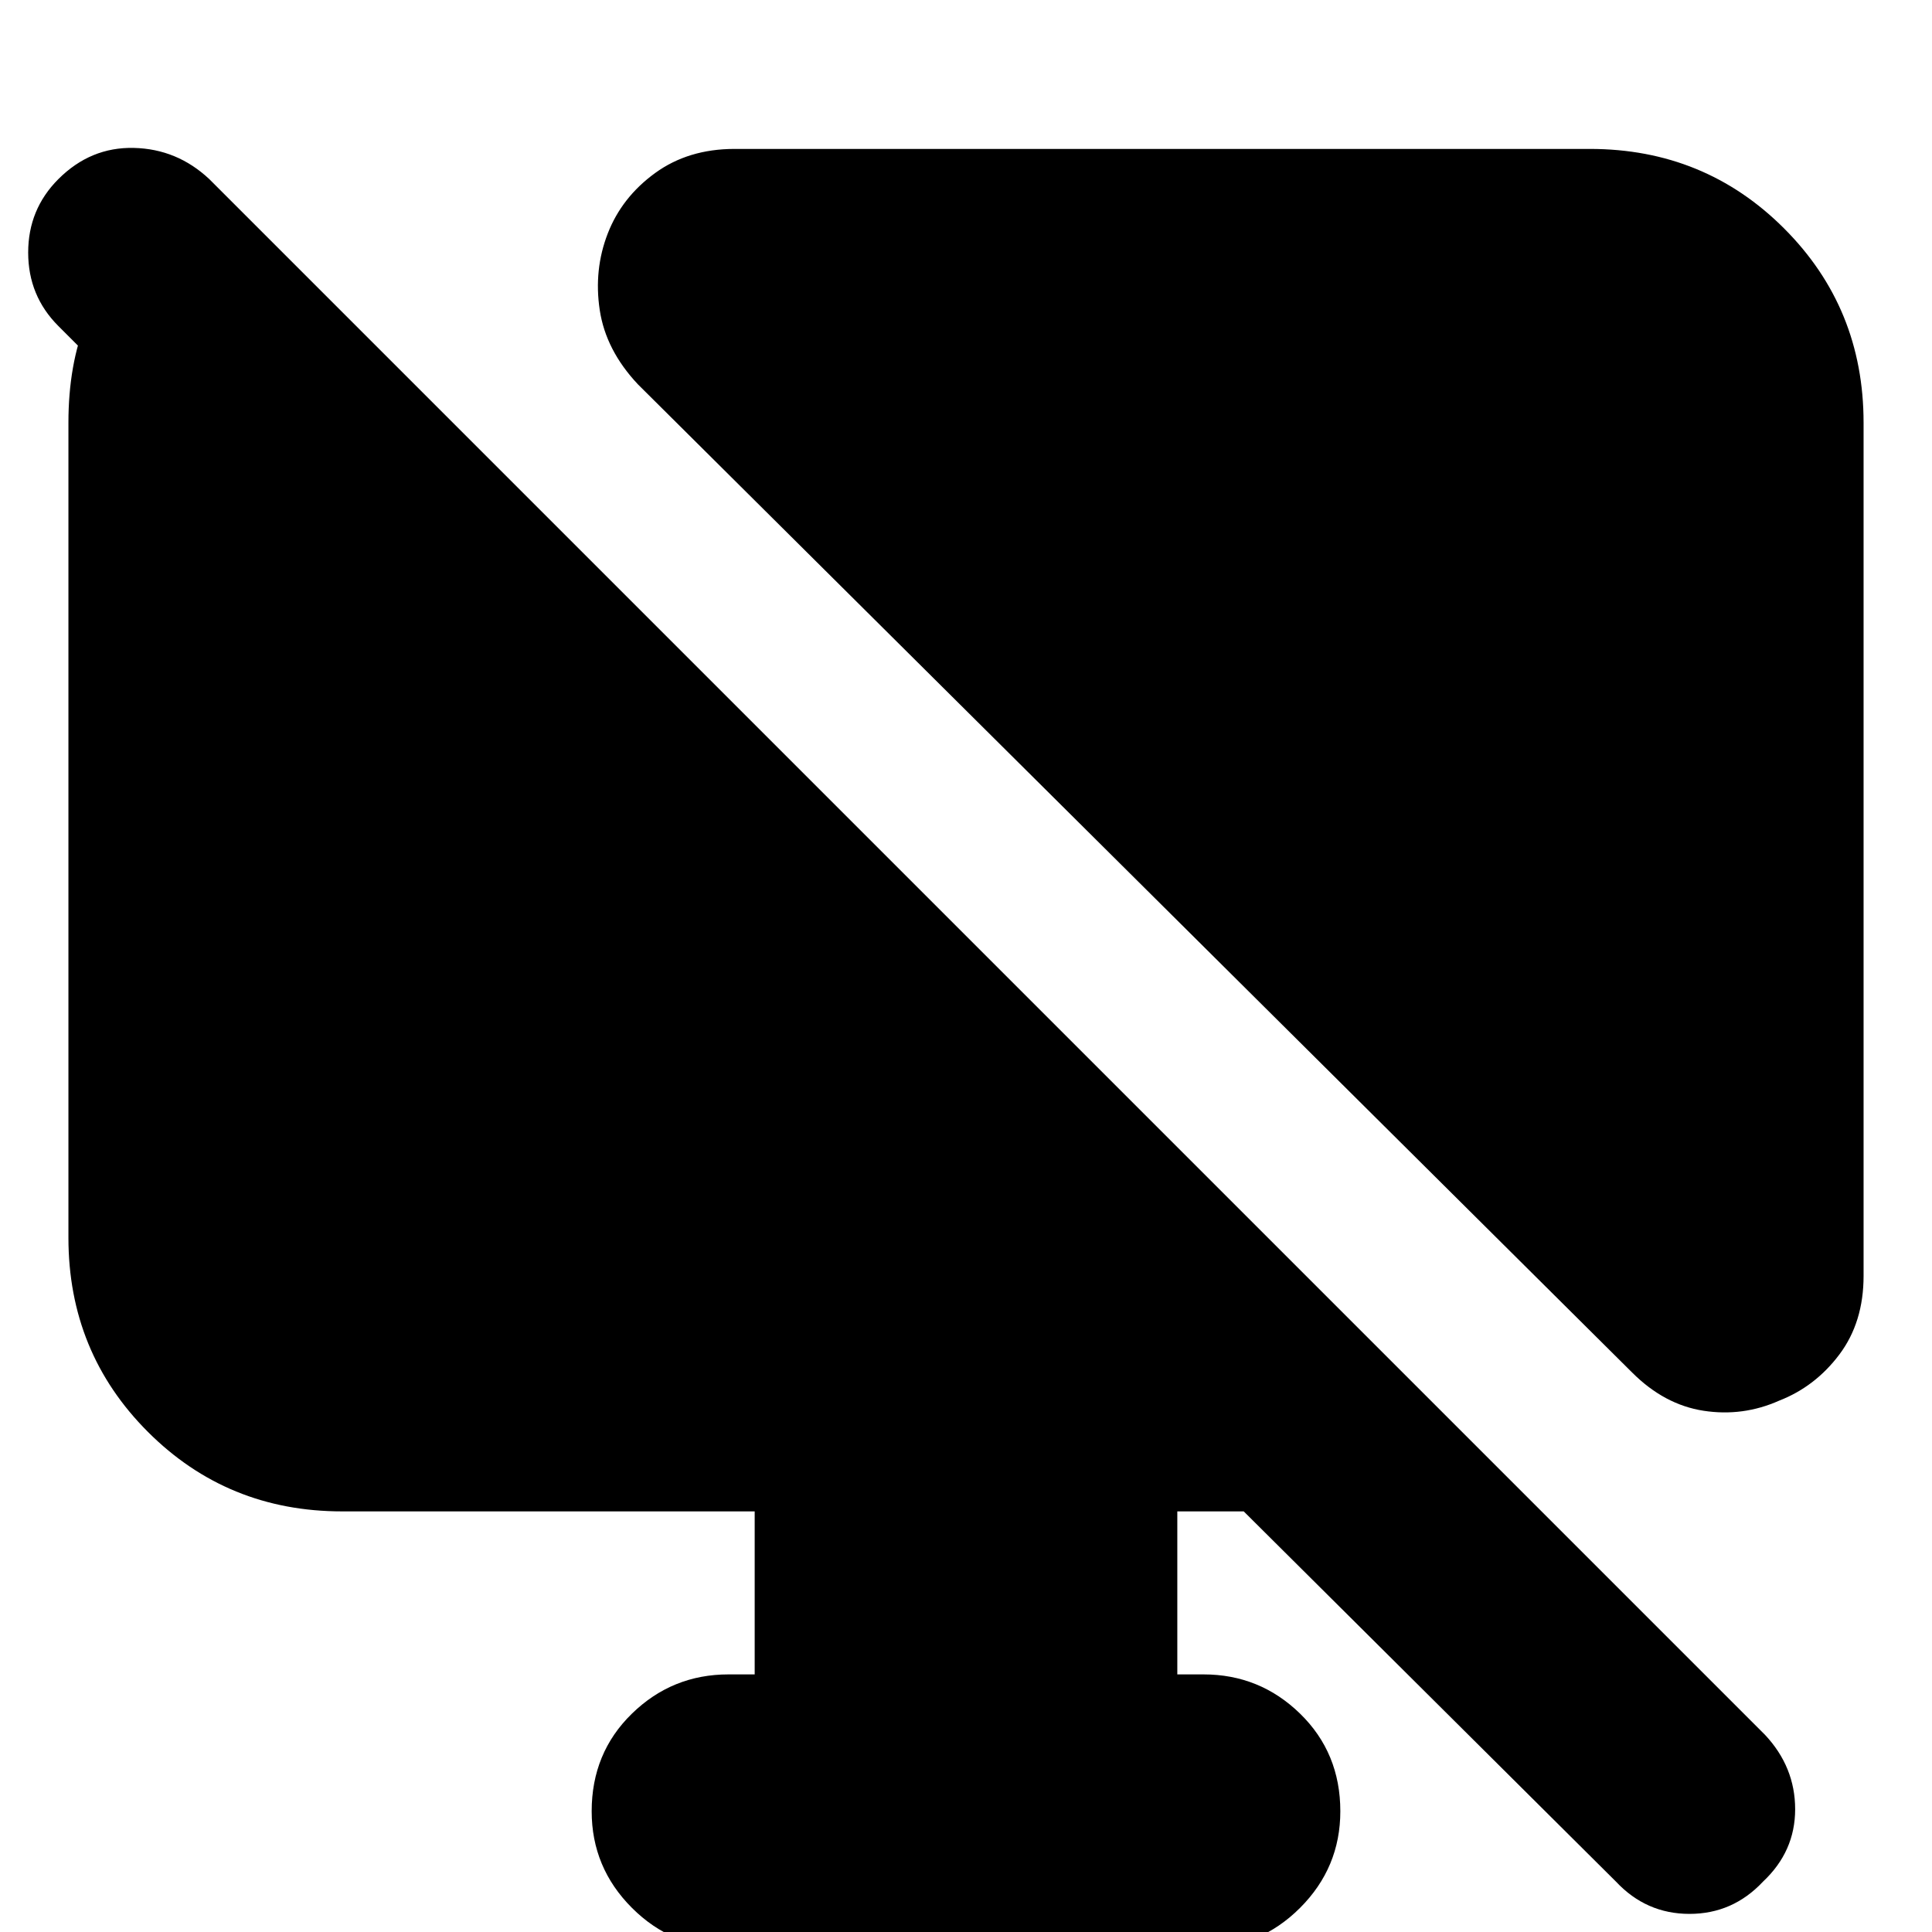 <svg xmlns="http://www.w3.org/2000/svg" height="24" viewBox="0 -960 960 960" width="24"><path d="M106-868v147l-77-77q-15-15-15-36.5T29-871q16-16 37.5-15.5T104-871L877-98q15 16 15 37t-16 36Q861-9 839.5-9T803-25L618-209h-33v81h13q28 0 48 19.5T666-60q0 28-20 48T598 8H362q-28 0-48-20t-20-48q0-29 20-48.5t48-19.5h13v-81H170q-57 0-96.5-39.5T34-345v-405q0-58 36-88l36-30Zm820 118v424q0 23-12 39t-30 23q-18 8-37.5 5T811-278L317-769q-16-17-19-37t4-38q7-18 23.5-30t39.5-12h425q57 0 96.5 39.5T926-750Z"/></svg>